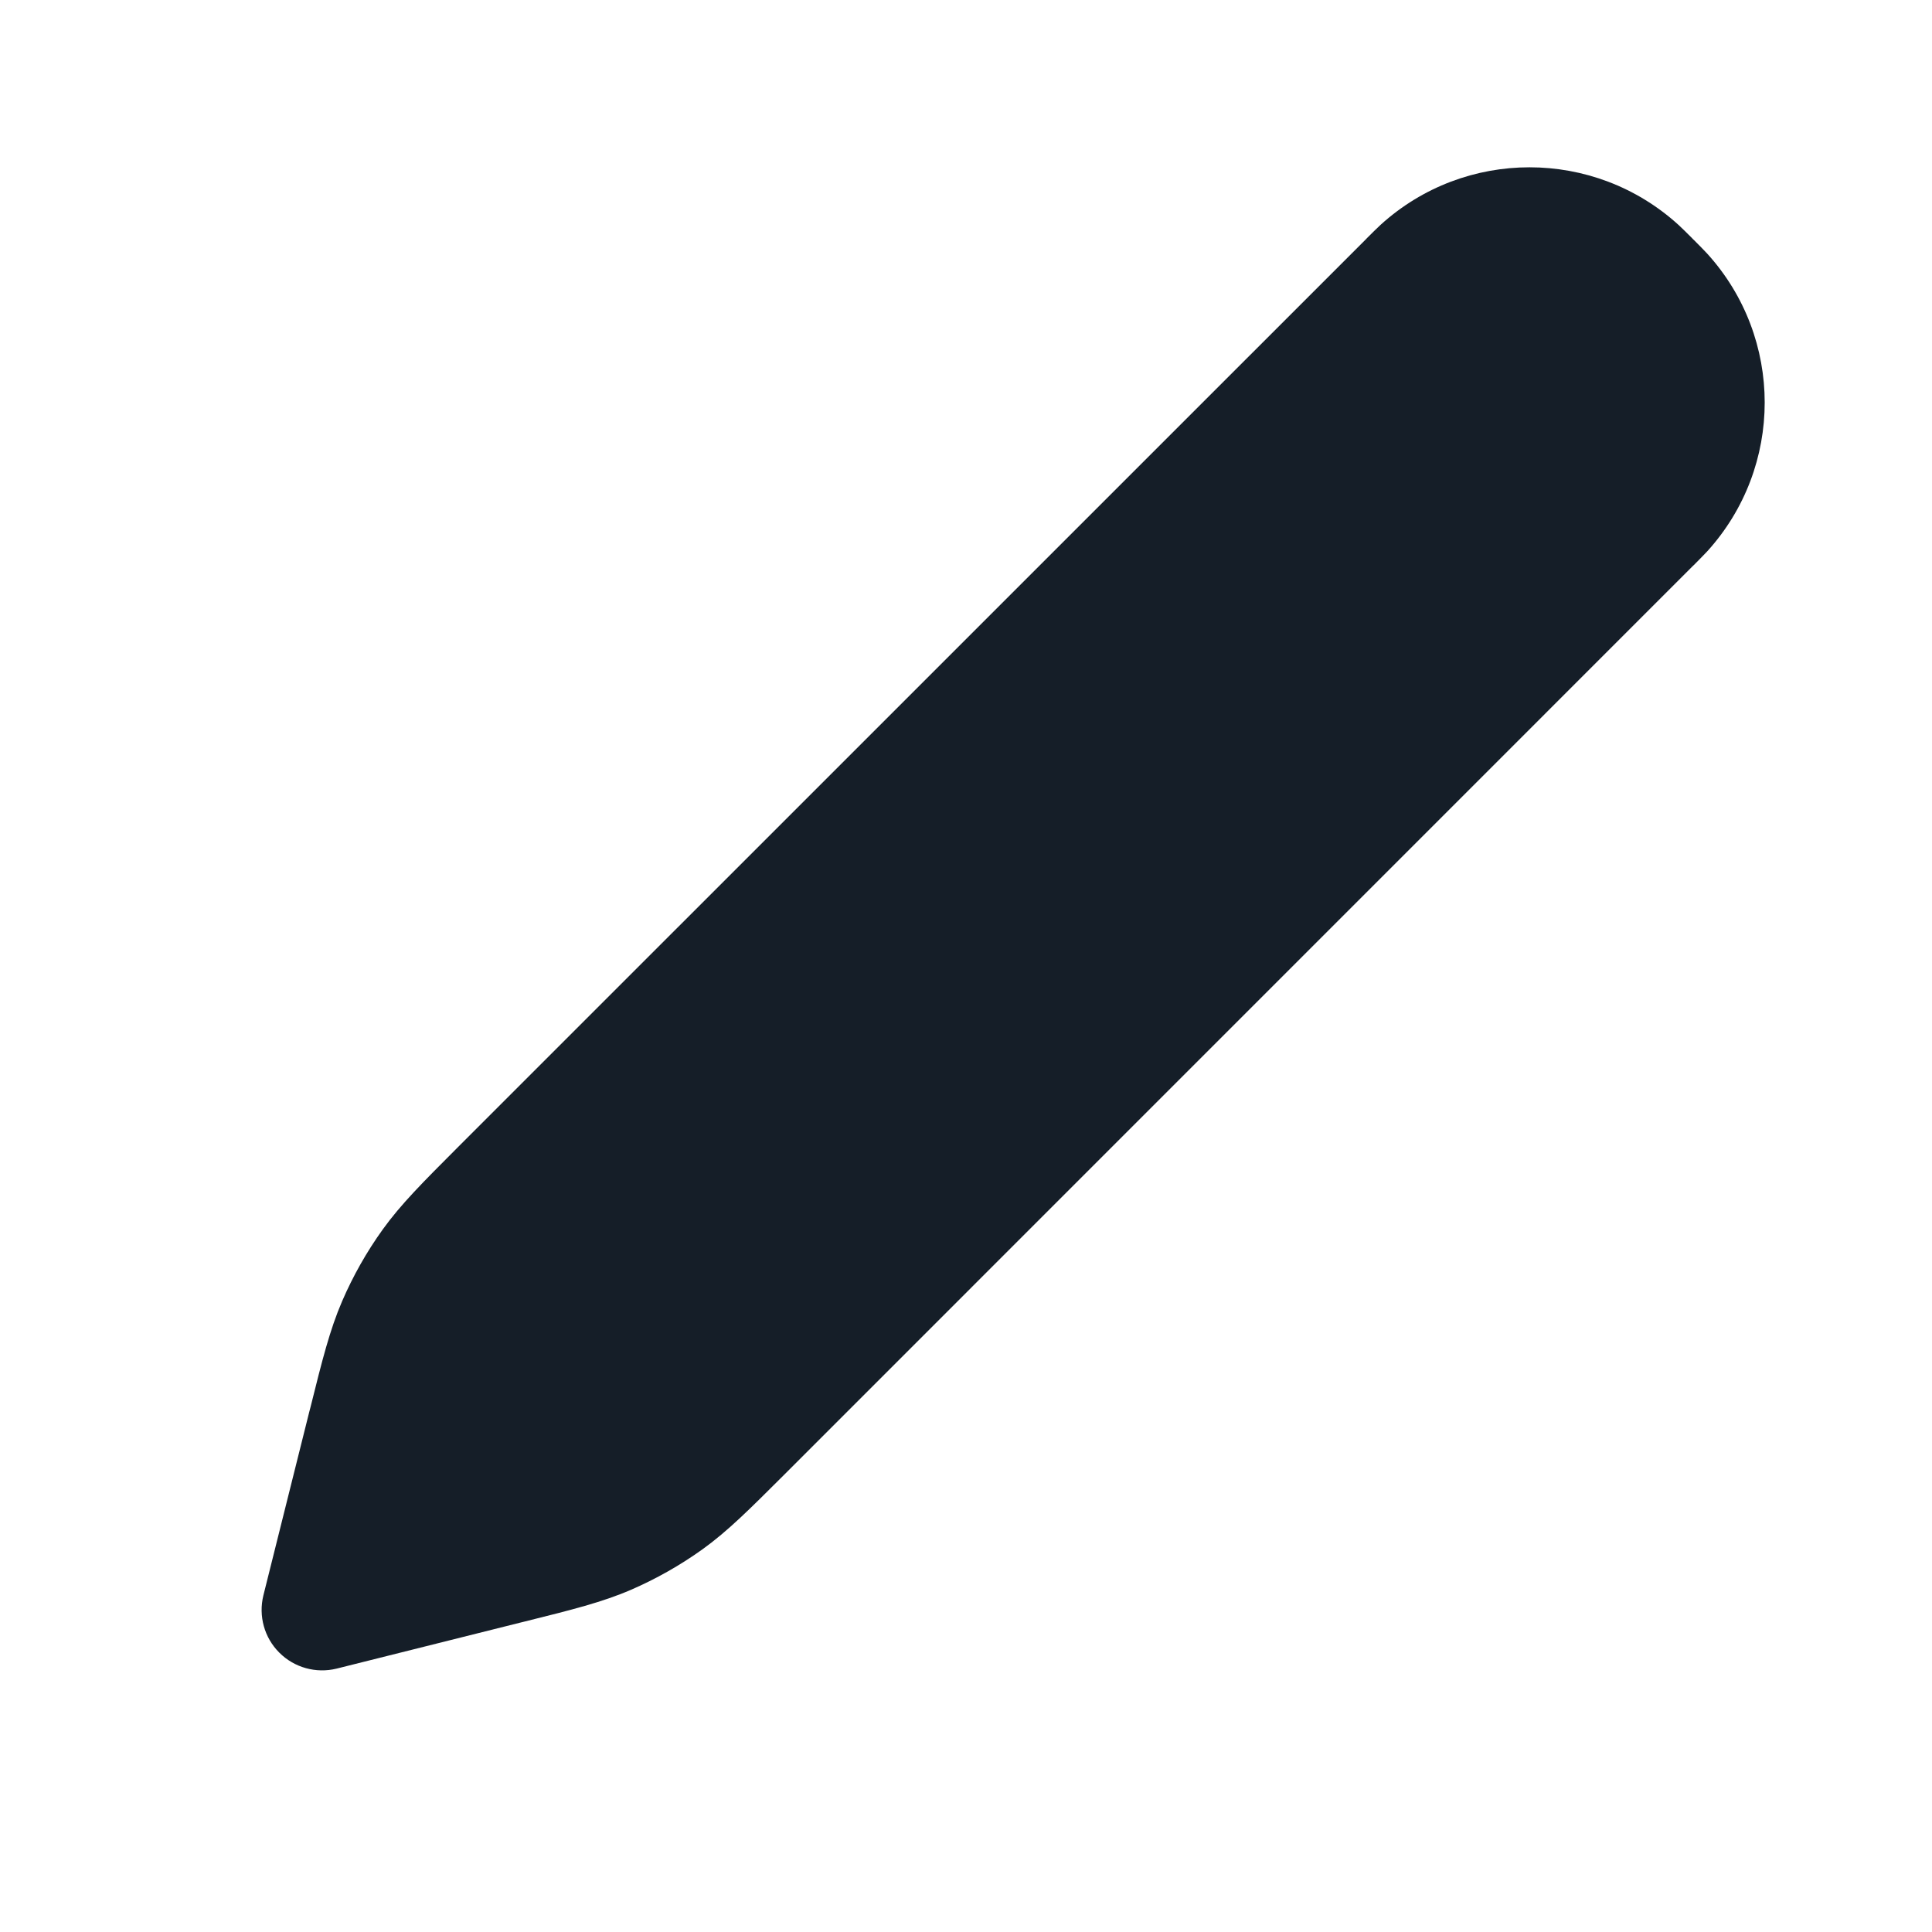 <svg xmlns="http://www.w3.org/2000/svg" viewBox="0 0 24 24">
  <defs/>
  <path fill="#151E28" d="M20.85,2.793 C20.899,2.838 20.951,2.89 21.018,2.957 L21.03,2.97 L21.043,2.982 L21.043,2.982 C21.11,3.05 21.162,3.101 21.207,3.15 C22.16,4.199 22.16,5.801 21.207,6.85 C21.162,6.898 21.11,6.95 21.043,7.018 L21.03,7.03 L9.784,18.277 L9.74,18.321 C9.315,18.745 9.042,19.019 8.728,19.245 C8.449,19.445 8.15,19.614 7.836,19.75 C7.481,19.903 7.105,19.997 6.523,20.142 L6.523,20.142 L6.462,20.157 L4.182,20.728 C3.926,20.791 3.656,20.716 3.47,20.53 C3.283,20.344 3.209,20.074 3.272,19.818 L3.842,17.538 L3.858,17.477 C4.003,16.895 4.097,16.519 4.25,16.164 C4.386,15.849 4.555,15.55 4.755,15.272 C4.981,14.958 5.255,14.685 5.679,14.26 L5.723,14.216 L16.97,2.97 L16.982,2.957 L16.982,2.957 C17.05,2.89 17.101,2.838 17.15,2.793 C18.199,1.84 19.801,1.84 20.85,2.793 Z"/>
</svg>

